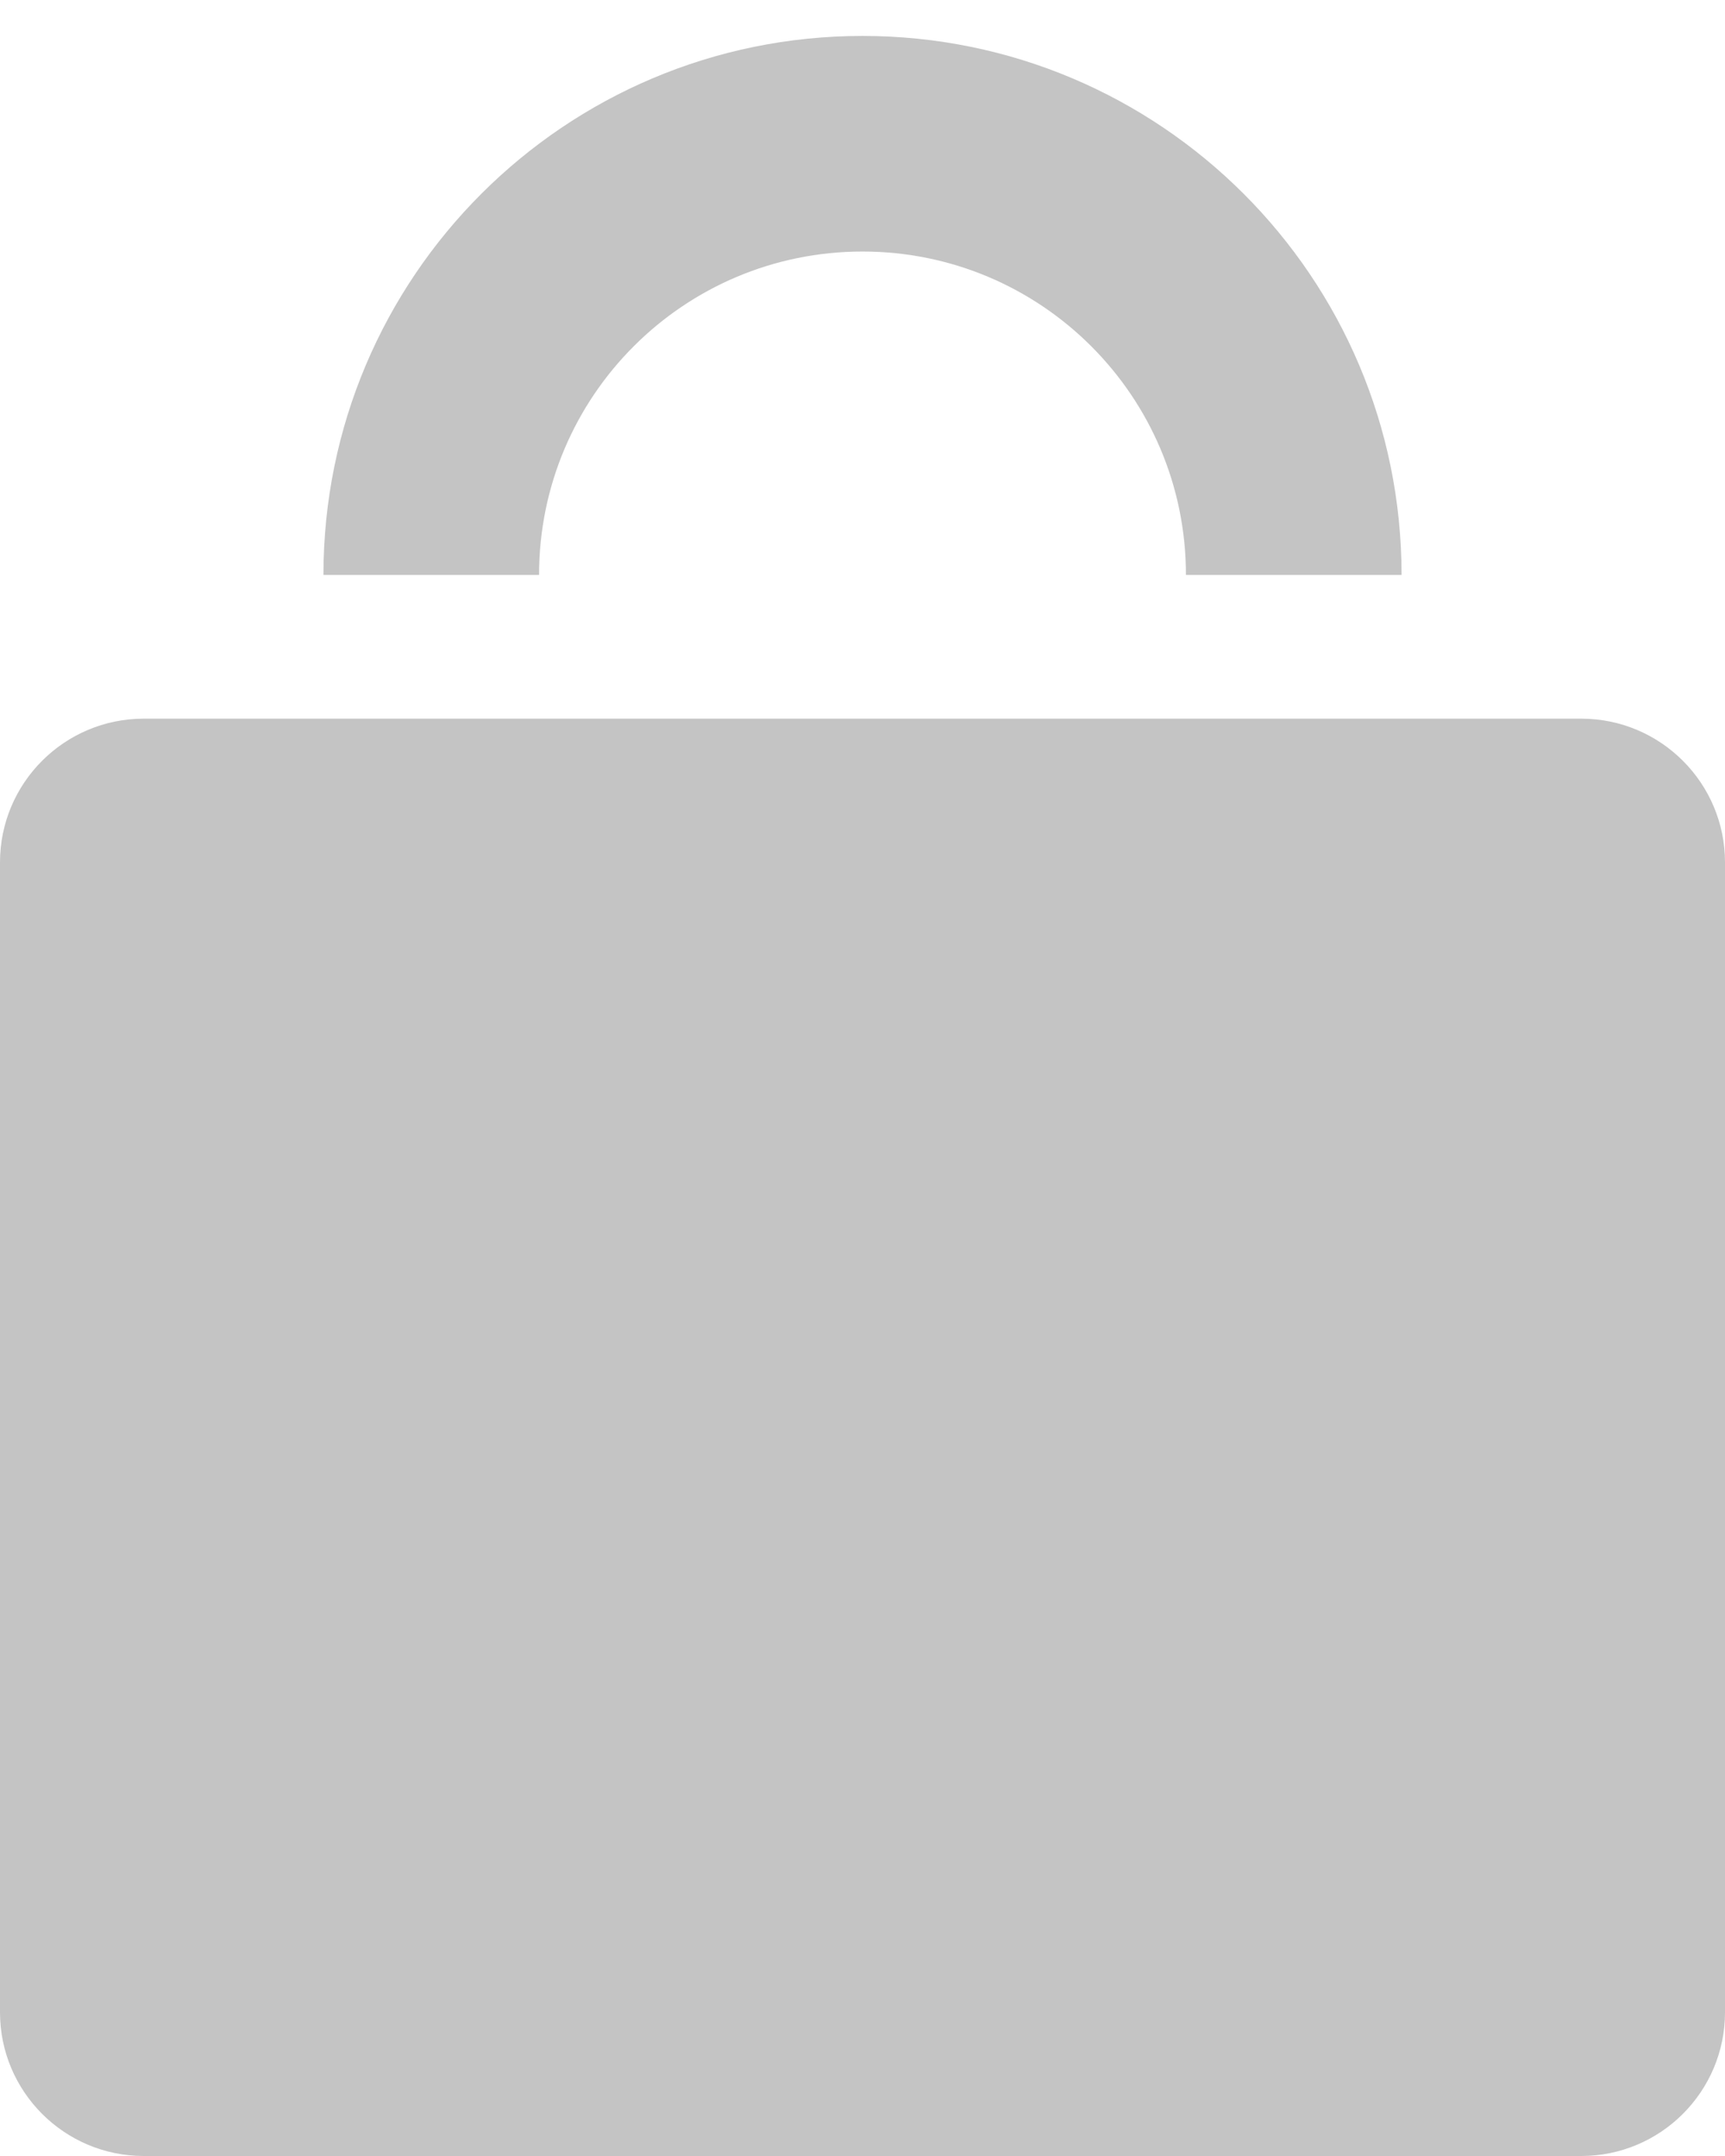 <svg width="12" height="15" viewBox="0 0 12 15" fill="none" xmlns="http://www.w3.org/2000/svg">
<path fill-rule="evenodd" clip-rule="evenodd" d="M3.75 4C3.75 2.757 4.757 1.75 6 1.75C7.243 1.75 8.25 2.757 8.25 4H9.75C9.75 1.929 8.071 0.25 6 0.25C3.929 0.25 2.25 1.929 2.25 4H3.75ZM1 5C0.448 5 0 5.448 0 6V14C0 14.552 0.448 15 1 15H11C11.552 15 12 14.552 12 14V6C12 5.448 11.552 5 11 5H1Z" fill="#C4C4C4"/>
</svg>
